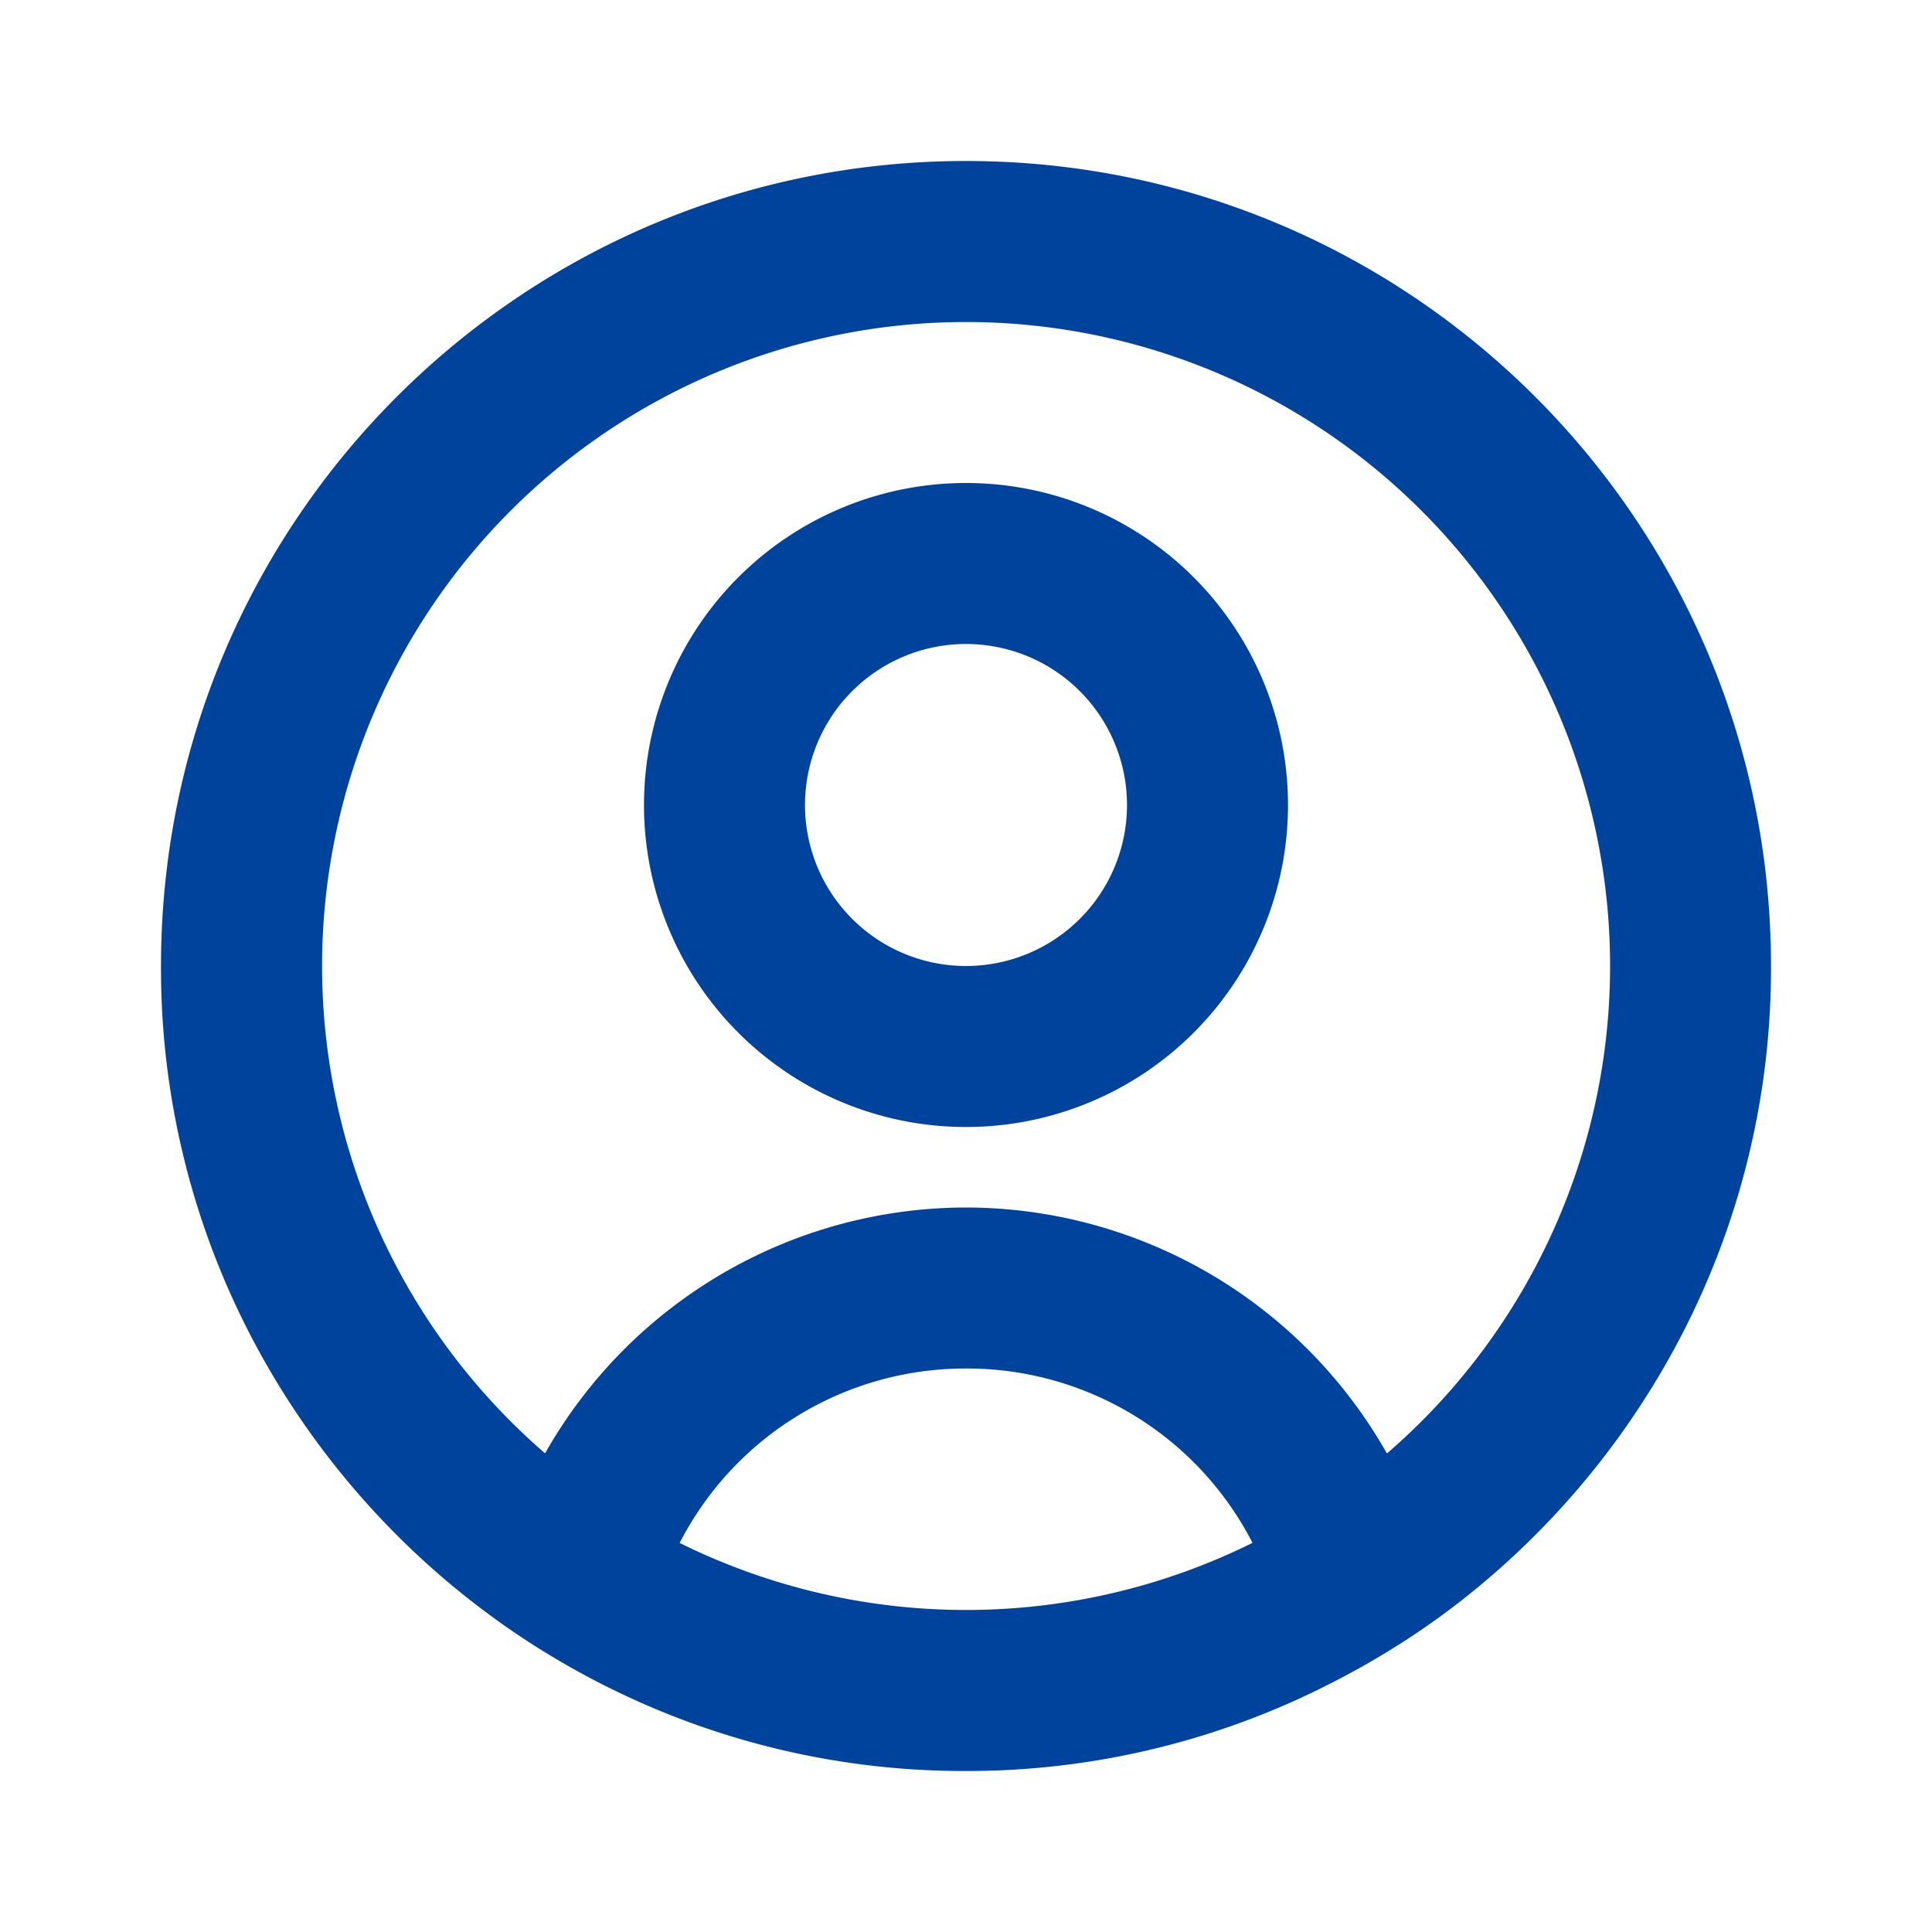 <svg width="24" height="24" viewBox="0 0 24 24" fill="none" xmlns="http://www.w3.org/2000/svg">
    <path d="M12 22a9.9 9.9 0 0 1-4.364-1 10.053 10.053 0 0 1-1.425-.845l-.137-.1a10.09 10.09 0 0 1-2.964-3.471A9.89 9.89 0 0 1 2 12C2 6.477 6.477 2 12 2s10 4.477 10 10a9.892 9.892 0 0 1-1.109 4.582 10.09 10.09 0 0 1-2.96 3.47c-.467.342-.963.643-1.482.9l-.08.04A9.9 9.9 0 0 1 12 22zm0-5a3.99 3.99 0 0 0-3.557 2.167 8.014 8.014 0 0 0 7.114 0v-.005A3.987 3.987 0 0 0 12 17zm0-2a6.015 6.015 0 0 1 5.229 3.056l.015-.013.014-.012-.017.015-.01.008a8 8 0 1 0-10.46 0A6.016 6.016 0 0 1 12 15zm0-1a4 4 0 1 1 0-8 4 4 0 0 1 0 8zm0-6a2 2 0 1 0 0 4 2 2 0 0 0 0-4z" fill="#00439C"/>
</svg>
